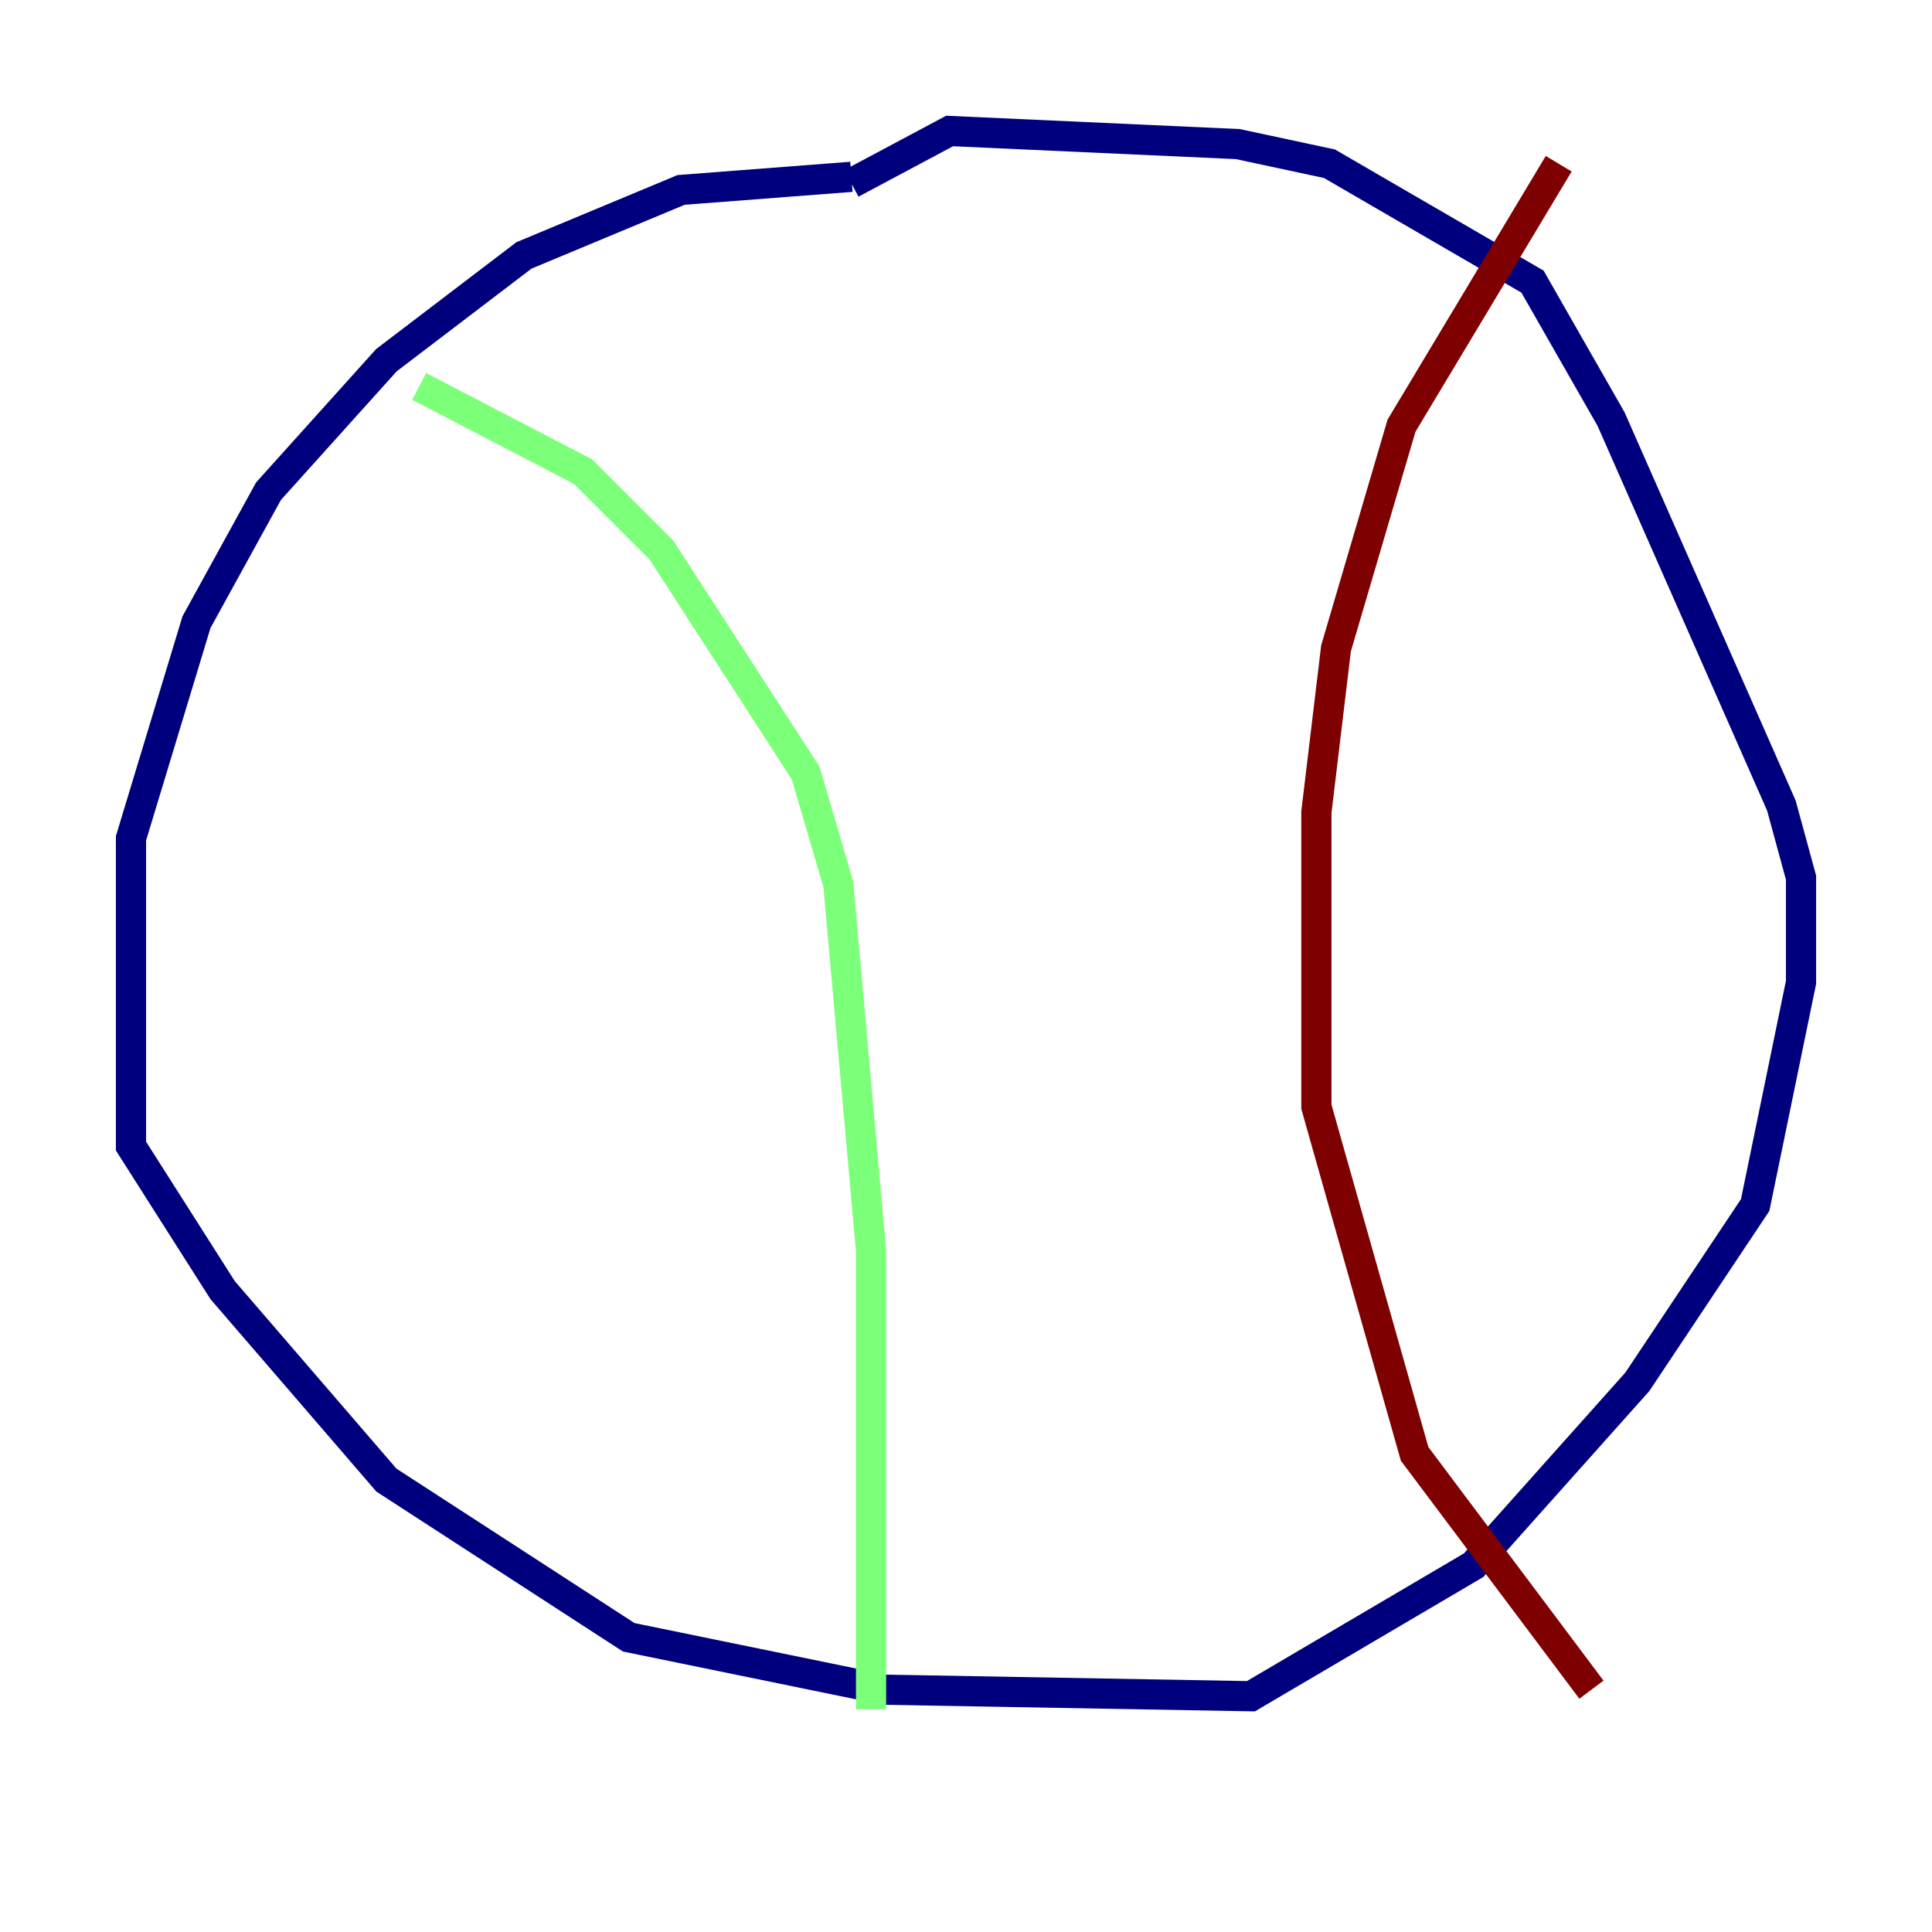 <?xml version="1.0" encoding="utf-8" ?>
<svg baseProfile="tiny" height="128" version="1.2" viewBox="0,0,128,128" width="128" xmlns="http://www.w3.org/2000/svg" xmlns:ev="http://www.w3.org/2001/xml-events" xmlns:xlink="http://www.w3.org/1999/xlink"><defs /><polyline fill="none" points="56.407,11.715 45.125,12.583 34.712,16.922 25.6,23.864 17.79,32.542 13.017,41.22 8.678,55.539 8.678,75.932 14.752,85.478 25.6,98.061 41.654,108.475 58.576,111.946 82.875,112.38 97.627,103.702 108.475,91.552 116.285,79.837 119.322,65.085 119.322,58.142 118.02,53.37 106.739,27.77 101.532,18.658 88.081,10.848 82.007,9.546 62.915,8.678 56.407,12.149" stroke="#00007f" stroke-width="2" /><polyline fill="none" points="27.77,25.6 38.617,31.241 43.824,36.447 53.37,51.2 55.539,58.576 57.709,82.875 57.709,113.248" stroke="#7cff79" stroke-width="2" /><polyline fill="none" points="103.268,10.848 92.854,28.203 88.515,42.956 87.214,53.803 87.214,73.329 93.722,96.325 105.437,111.946" stroke="#7f0000" stroke-width="2" /></svg>